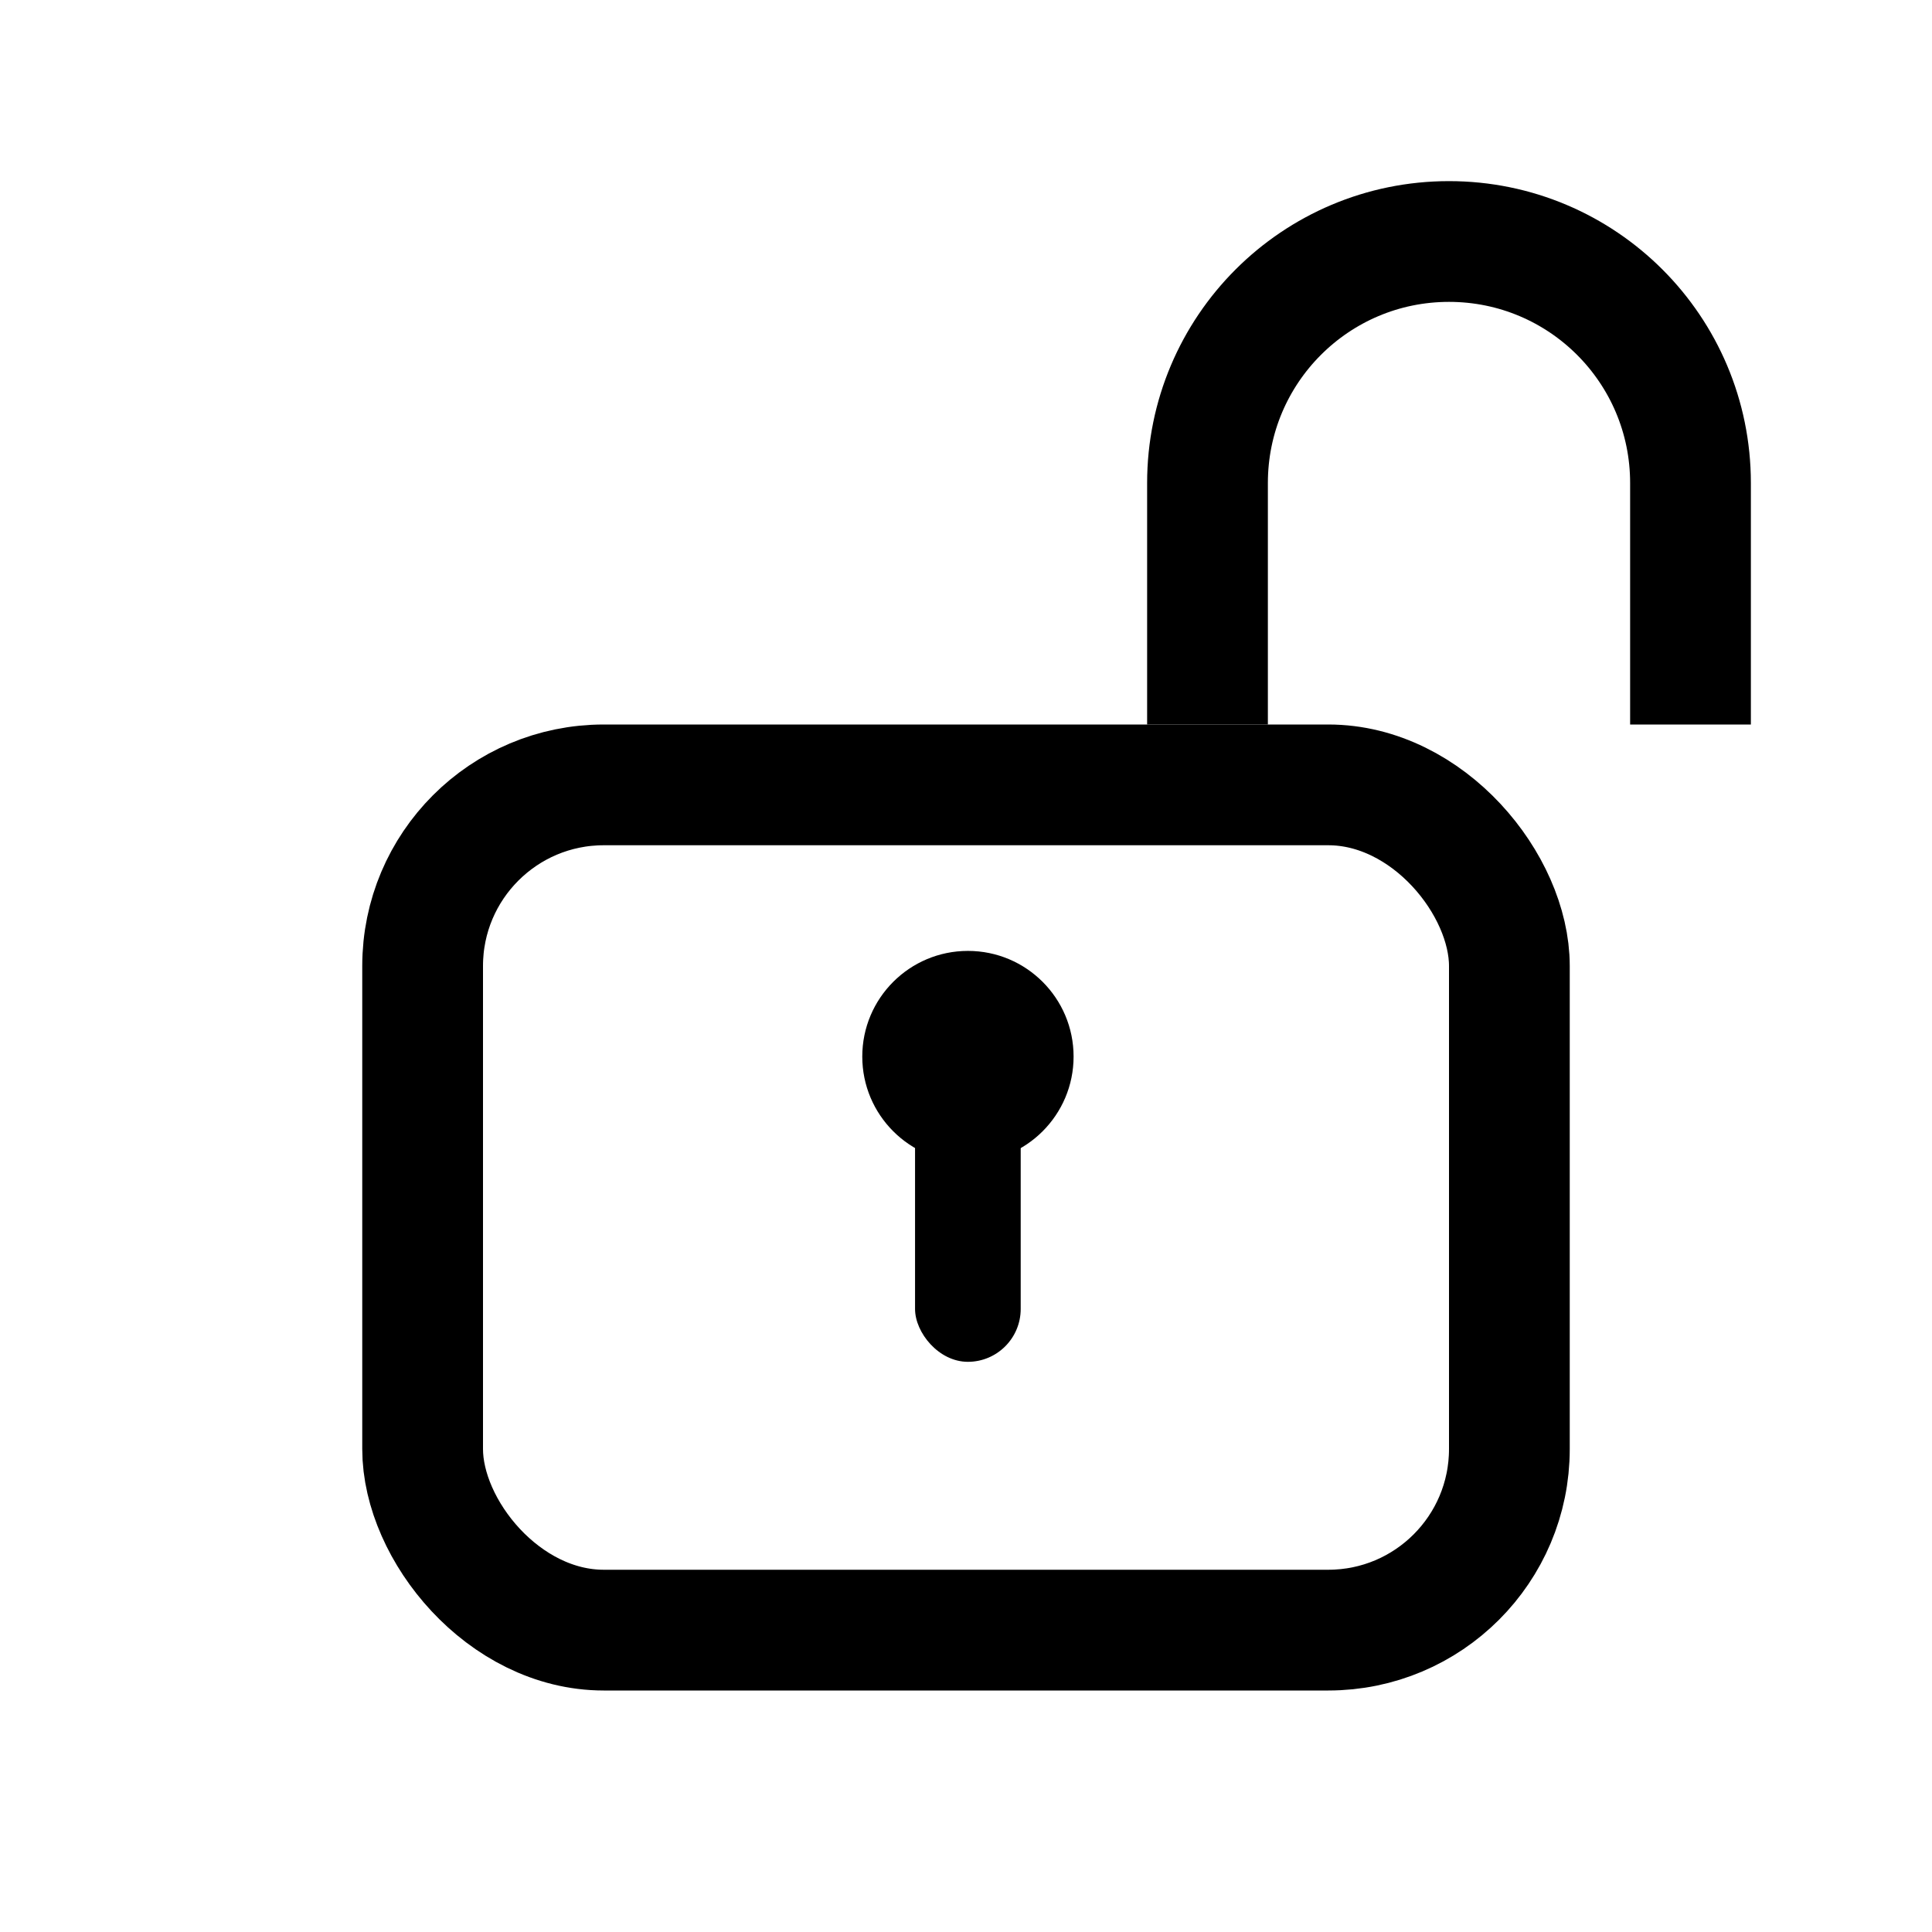 <svg width="16" height="16" viewBox="0 0 16 16" fill="none" xmlns="http://www.w3.org/2000/svg">
<rect x="3.5" y="6.5" width="9" height="7" rx="1.5" stroke="currentColor"/>
<path d="M10 6V4C10 2.895 10.895 2 12 2V2C13.105 2 14 2.895 14 4V6" stroke="currentColor"/>
<circle cx="8.016" cy="8.75" r="0.875" fill="currentColor"/>
<rect x="7.578" y="8.945" width="0.875" height="2.333" rx="0.438" fill="currentColor"/>
</svg>
